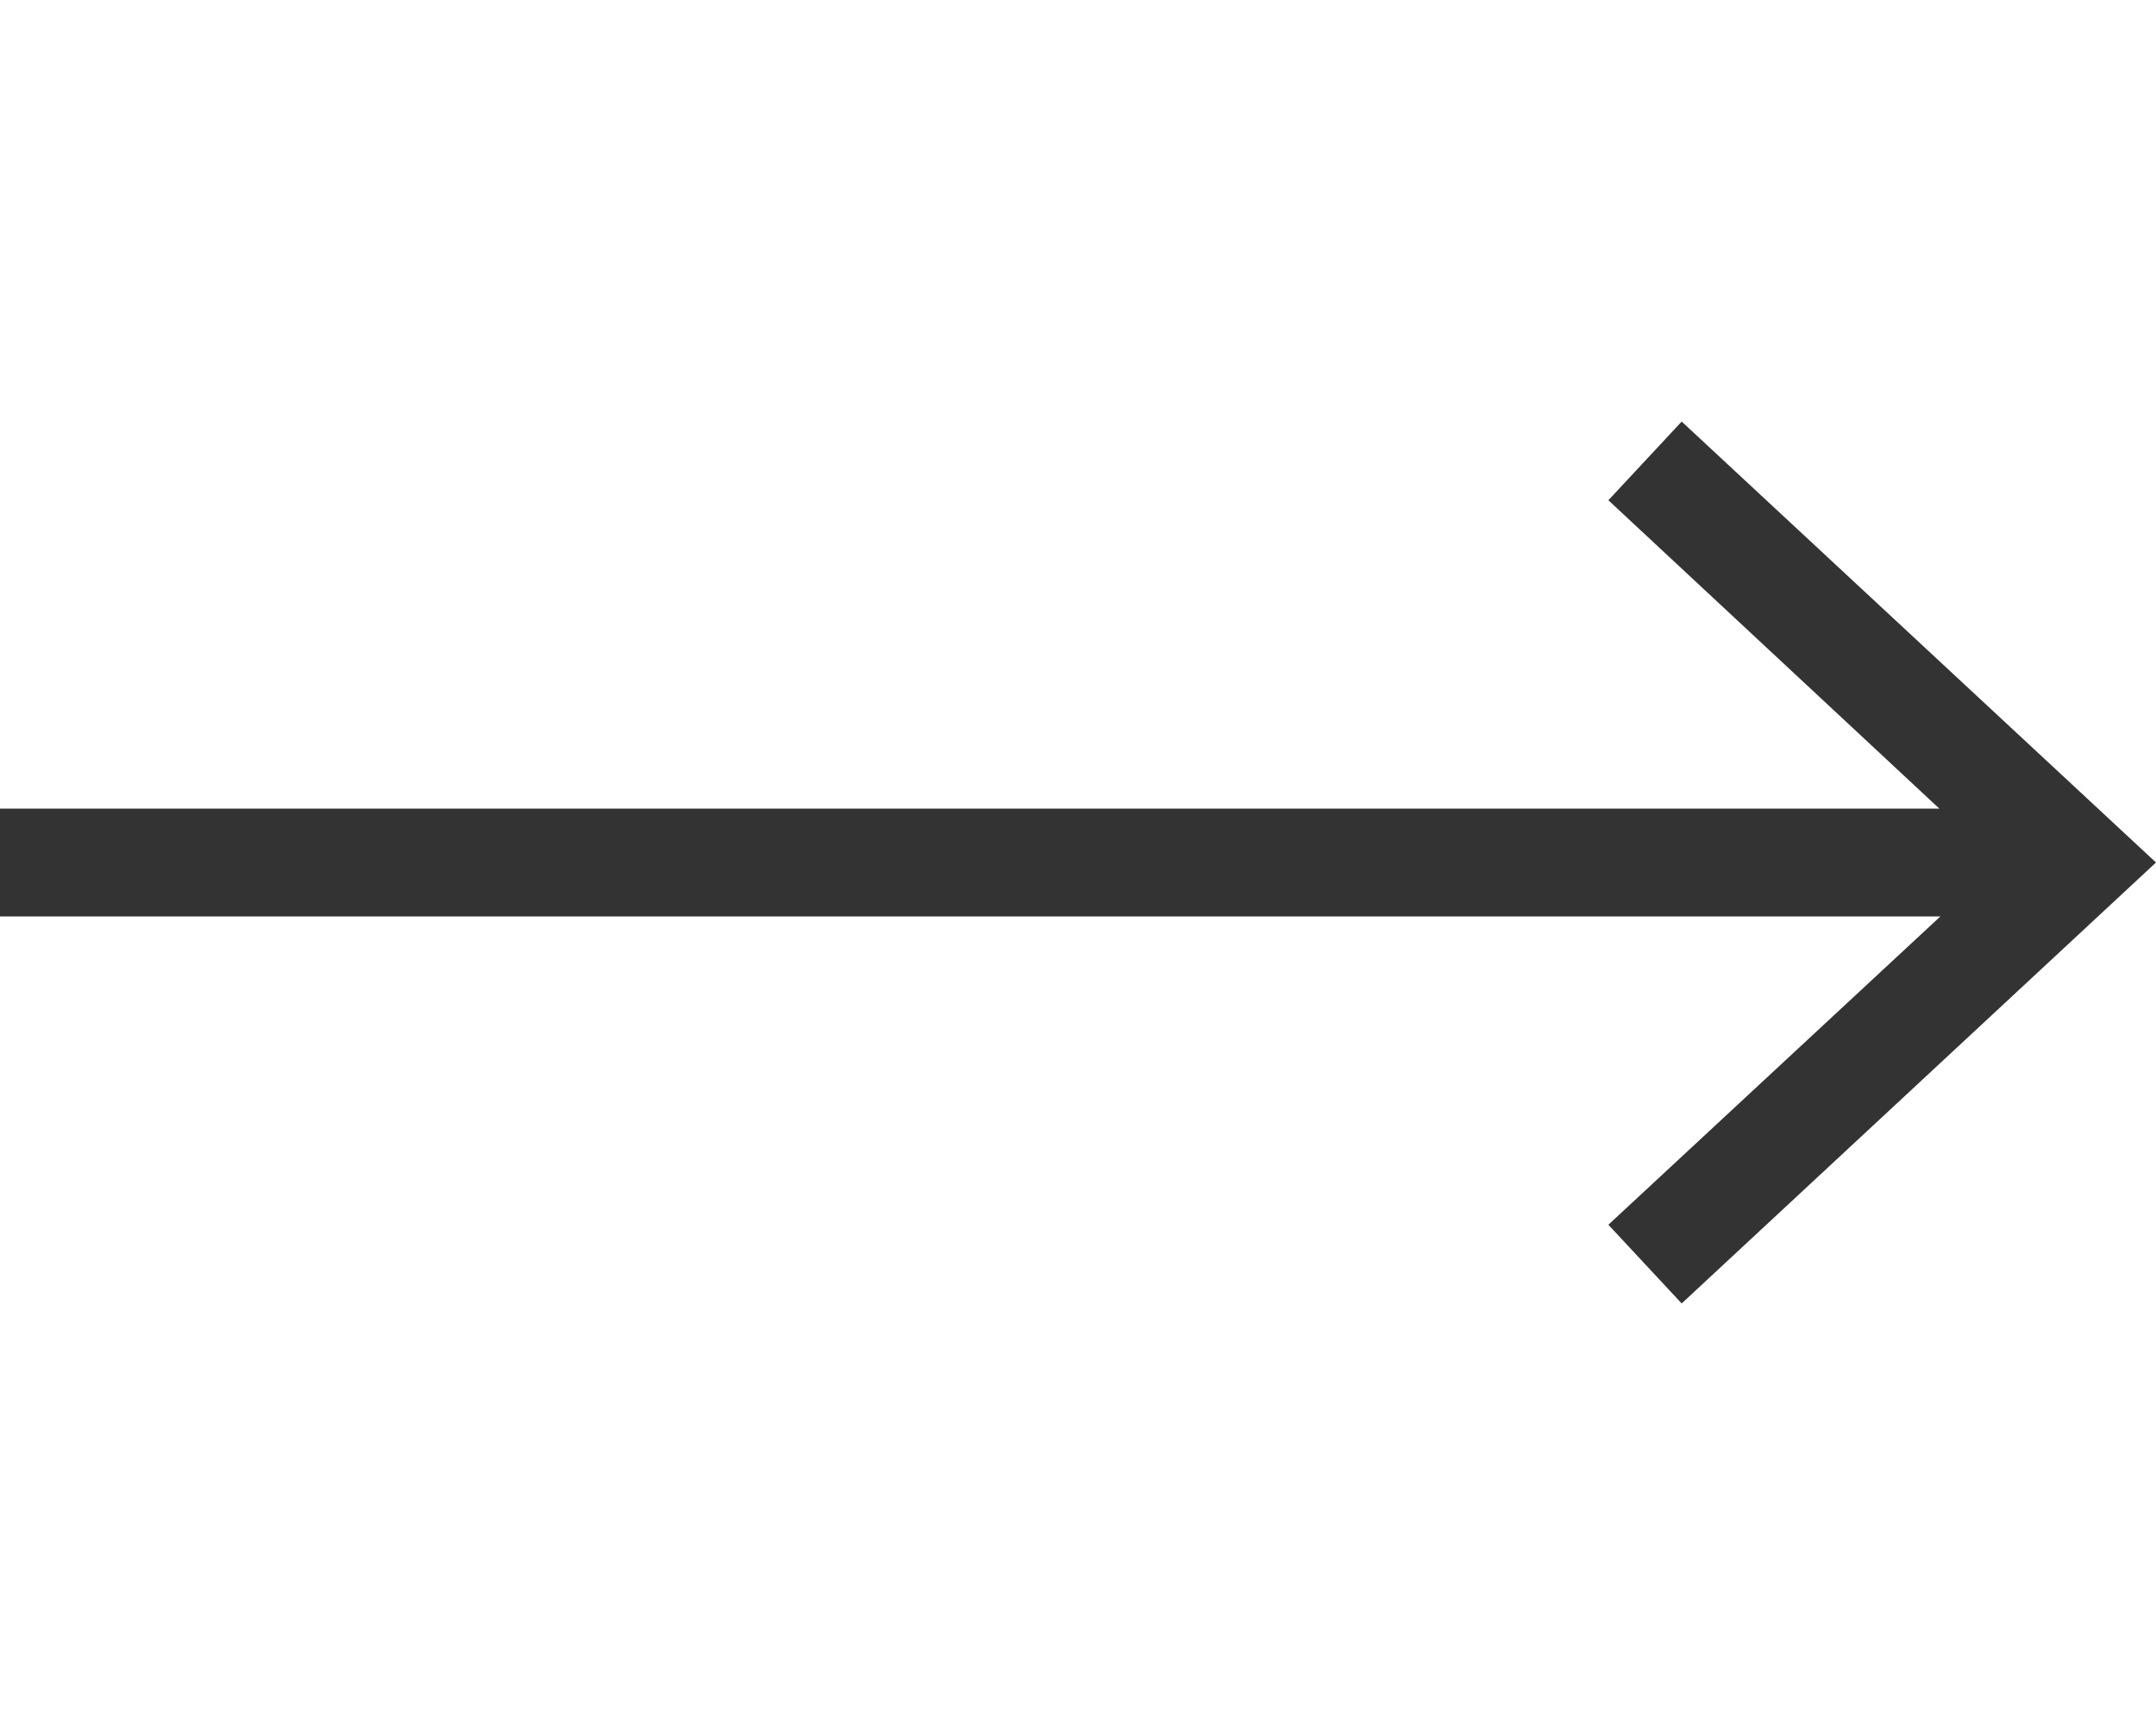 <svg id="Layer_1" data-name="Layer 1" xmlns="http://www.w3.org/2000/svg" viewBox="0 0 20 16"><defs><style>.cls-1{fill:#333;}</style></defs><title>Artboard 14 copy 4</title><polygon class="cls-1" points="15.6 3.91 14.92 4.64 17.99 7.5 0 7.5 0 8.5 18 8.5 14.92 11.36 15.6 12.09 20 8 15.6 3.91"/></svg>
